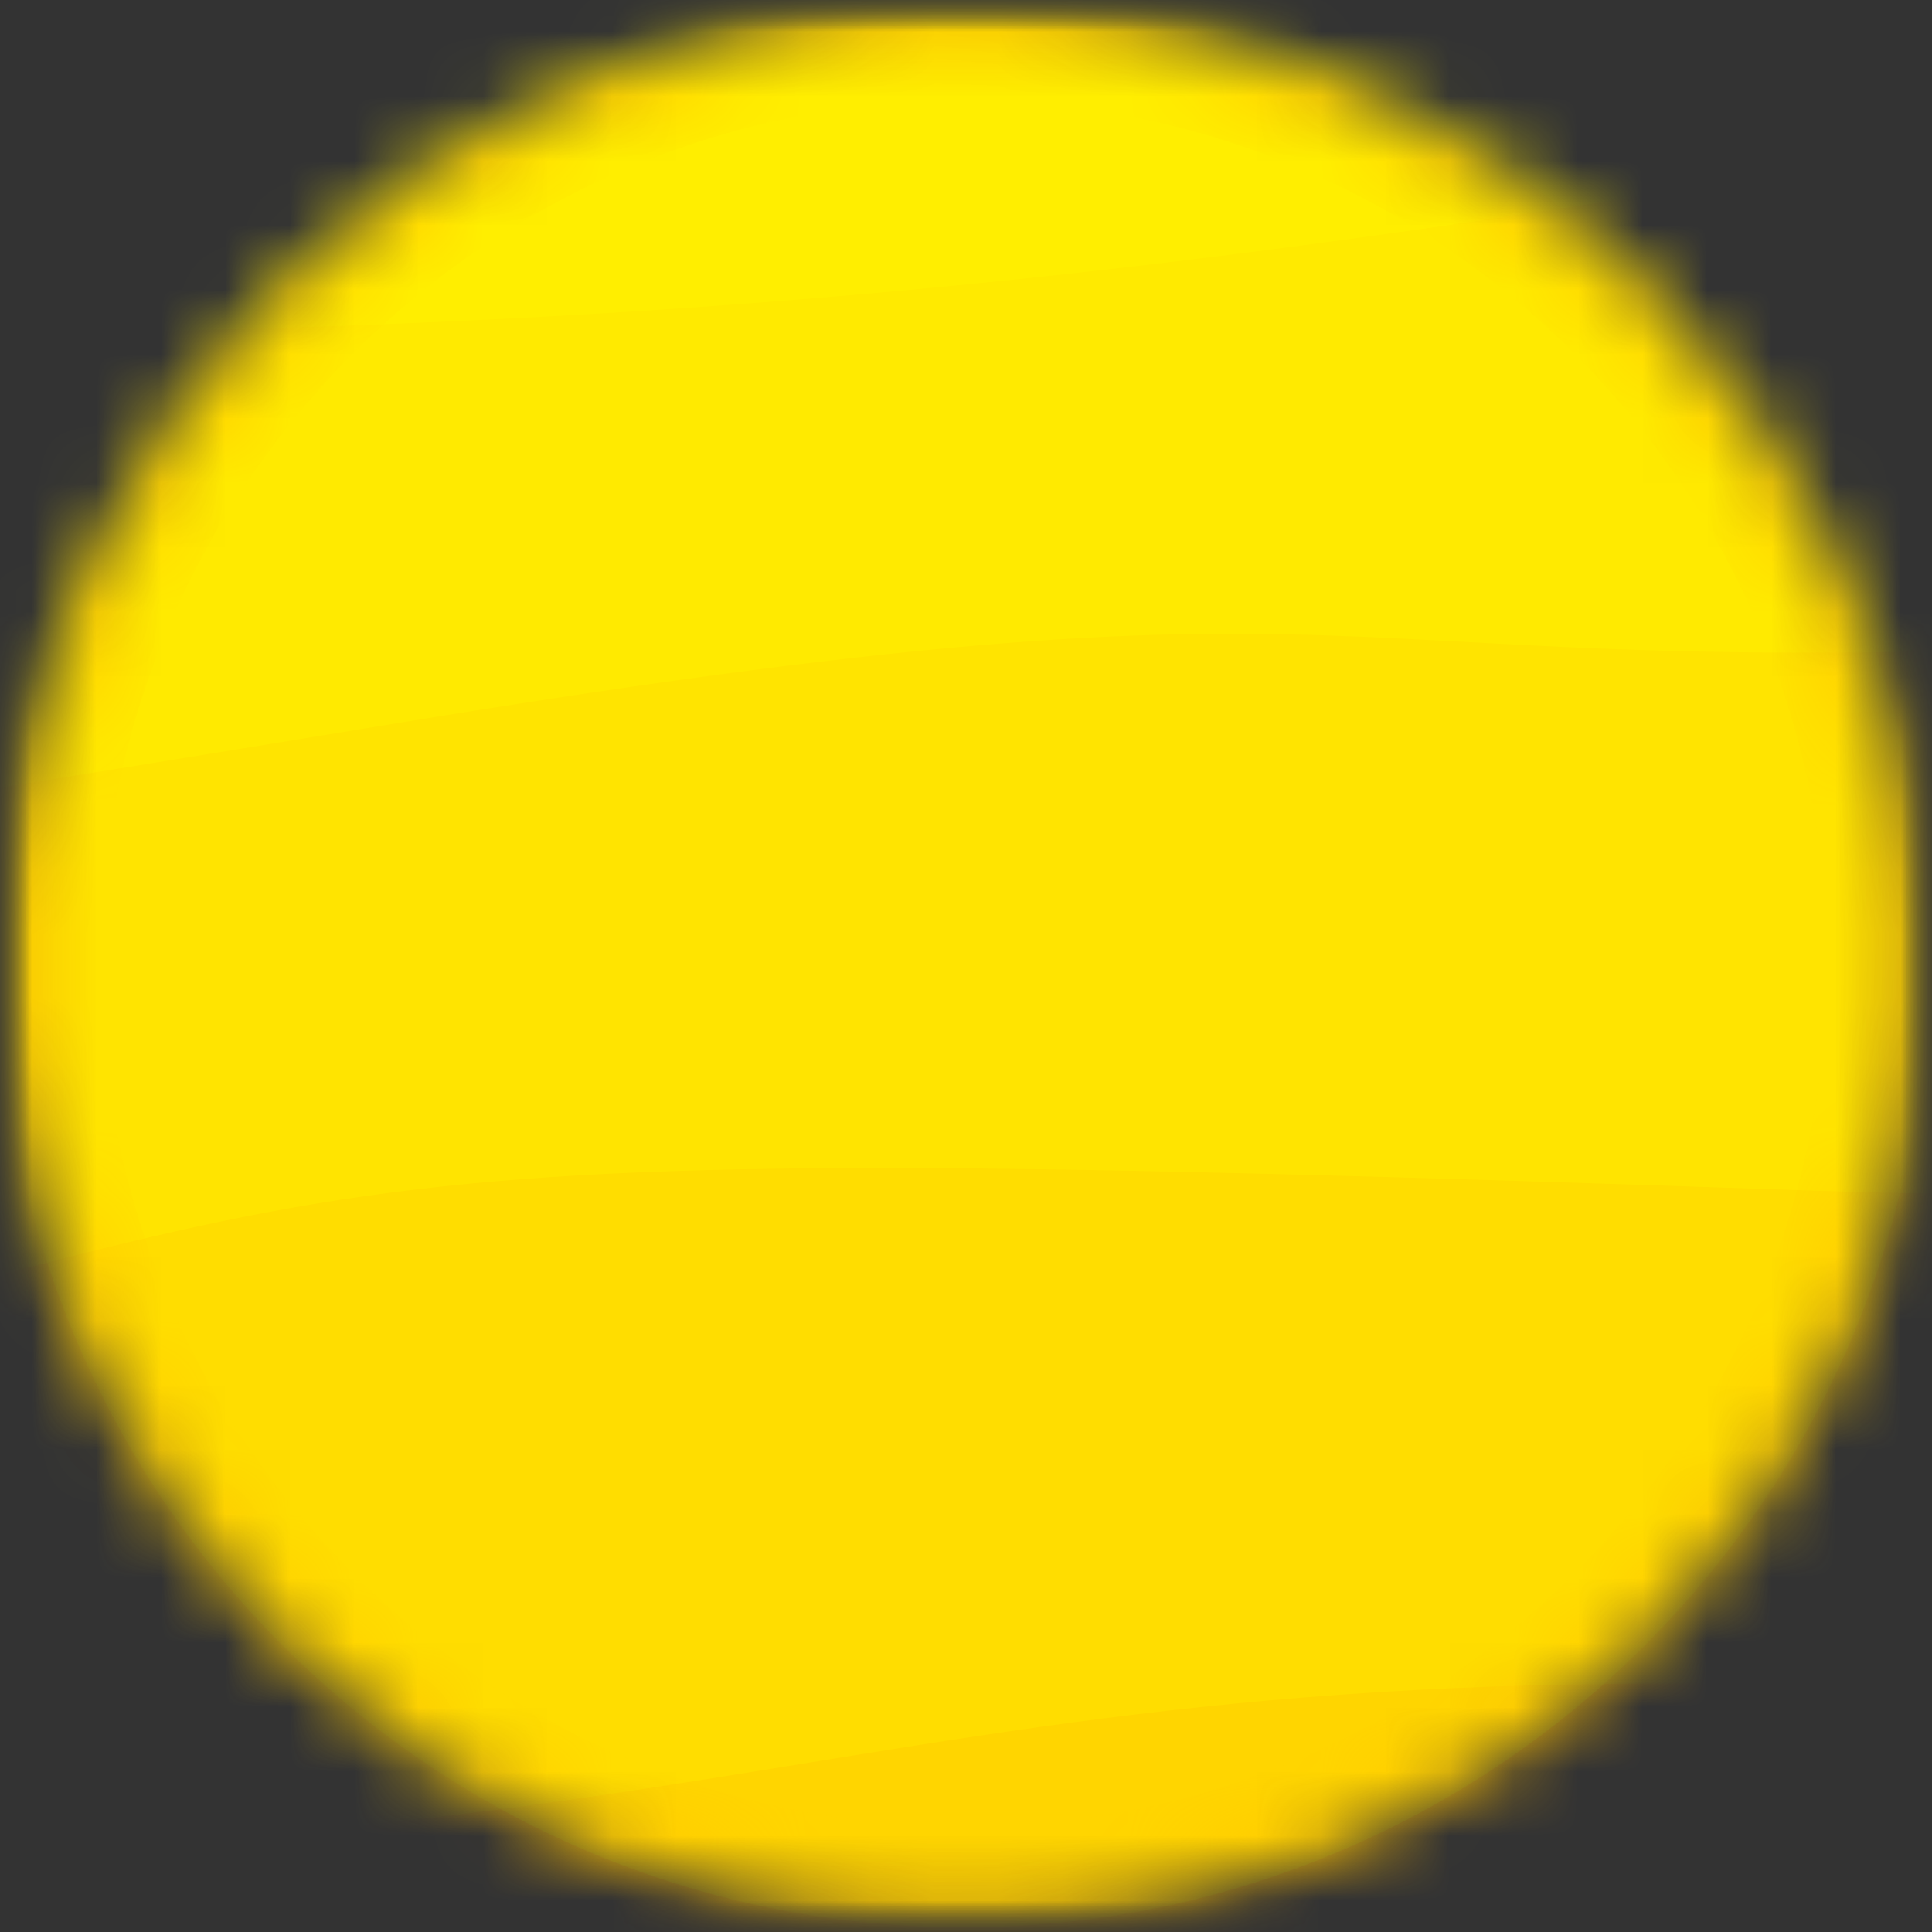 <svg width="30" height="30" viewBox="0 0 30 30" fill="none" xmlns="http://www.w3.org/2000/svg">
<rect x="0" y="0" width="30" height="30" fill="#333333" stroke="none"/>
<g clip-path="url(#clip0_17_39)">
<mask id="mask0_17_39" style="mask-type:luminance" maskUnits="userSpaceOnUse" x="0" y="0" width="30" height="30">
<path d="M30 0H0V30H30V0Z" fill="white"/>
</mask>
<g mask="url(#mask0_17_39)">
<mask id="mask1_17_39" style="mask-type:luminance" maskUnits="userSpaceOnUse" x="0" y="0" width="30" height="30">
<path d="M29.928 0H0V29.928H29.928V0Z" fill="white"/>
</mask>
<g mask="url(#mask1_17_39)">
<mask id="mask2_17_39" style="mask-type:alpha" maskUnits="userSpaceOnUse" x="0" y="0" width="30" height="30">
<path d="M14.964 29.928C23.228 29.928 29.928 23.228 29.928 14.964C29.928 6.7 23.228 0 14.964 0C6.7 0 0 6.7 0 14.964C0 23.228 6.7 29.928 14.964 29.928Z" fill="#D9D9D9"/>
</mask>
<g mask="url(#mask2_17_39)">
<path d="M-11.492 -1.784C-2.158 -4.579 5.994 -1.53 26.552 -1.53C37.776 -1.53 41.321 -1.276 62.706 -3.563V32.778H-29.215V0.788C-27.919 -0.492 -20.826 1.012 -11.492 -1.784Z" fill="#FFF301"/>
<path d="M-10.831 5.055C13.328 5.743 21.342 3.643 38.429 0.93C49.507 -0.829 60.742 0.34 62.706 0.93V32.778H-29.215V8.392C-26.033 7.113 -16.112 4.904 -10.831 5.055Z" fill="#FFE901"/>
<path d="M6.185 11.227C23.137 8.441 19.366 10.898 35.566 9.862C50.046 7.467 45.478 11.044 62.706 7.838V32.778H-29.215V17C-26.033 16.037 -16.235 14.913 6.185 11.227Z" fill="#FFDC01"/>
<path d="M-9.273 22.225C7.11 18.184 2.869 17.625 28.014 18.484C42.056 18.964 45.478 16.491 62.706 14.251V32.778H-29.215V26.769C-26.033 26.097 -22.843 25.573 -9.273 22.225Z" fill="#FFCB01"/>
<path d="M-3.011 28.754C14.107 28.754 15.04 24.64 36.867 26.74C51.13 28.112 47.84 28.754 62.706 22.802V32.778H-29.204C-29.165 32.769 -29.243 32.76 -29.204 32.751C-26.039 31.992 -21.889 28.754 -3.011 28.754Z" fill="#FFB901"/>
<g style="mix-blend-mode:lighten">
<path d="M14.964 29.928C23.228 29.928 29.928 23.228 29.928 14.964C29.928 6.7 23.228 0 14.964 0C6.7 0 0 6.7 0 14.964C0 23.228 6.7 29.928 14.964 29.928Z" fill="#FFE901" fill-opacity="0.57"/>
</g>
<mask id="mask3_17_39" style="mask-type:luminance" maskUnits="userSpaceOnUse" x="0" y="0" width="30" height="30">
<path fill-rule="evenodd" clip-rule="evenodd" d="M14.964 0C23.223 0 29.928 6.703 29.928 14.96C29.928 23.217 23.223 29.92 14.964 29.92C6.705 29.92 0 23.217 0 14.96C0 6.703 6.705 0 14.964 0ZM14.964 0.674C7.077 0.674 0.675 7.076 0.675 14.96C0.675 22.844 7.077 29.245 14.964 29.245C22.85 29.245 29.253 22.844 29.253 14.96C29.253 7.076 22.85 0.674 14.964 0.674Z" fill="#53C71E"/>
</mask>
<g mask="url(#mask3_17_39)">
<path d="M14.964 0.882C22.736 0.882 29.046 7.191 29.046 14.96H30.81C30.81 6.216 23.71 -0.882 14.964 -0.882V0.882ZM29.046 14.96C29.046 22.729 22.736 29.038 14.964 29.038V30.802C23.71 30.802 30.81 23.704 30.81 14.96H29.046ZM14.964 29.038C7.192 29.038 0.882 22.729 0.882 14.96H-0.882C-0.882 23.704 6.218 30.802 14.964 30.802V29.038ZM0.882 14.96C0.882 7.191 7.192 0.882 14.964 0.882V-0.882C6.218 -0.882 -0.882 6.216 -0.882 14.96H0.882ZM14.964 -0.208C6.59 -0.208 -0.208 6.588 -0.208 14.96H1.557C1.557 7.563 7.565 1.557 14.964 1.557V-0.208ZM-0.208 14.96C-0.208 23.332 6.59 30.128 14.964 30.128V28.363C7.565 28.363 1.557 22.357 1.557 14.96H-0.208ZM14.964 30.128C23.337 30.128 30.136 23.332 30.136 14.96H28.371C28.371 22.357 22.363 28.363 14.964 28.363V30.128ZM30.136 14.96C30.136 6.588 23.337 -0.208 14.964 -0.208V1.557C22.363 1.557 28.371 7.563 28.371 14.96H30.136Z" fill="#FFCB01"/>
</g>
</g>
</g>
</g>
</g>
<defs>
<clipPath id="clip0_17_39">
<rect width="30" height="30" fill="white"/>
</clipPath>
</defs>
</svg>
